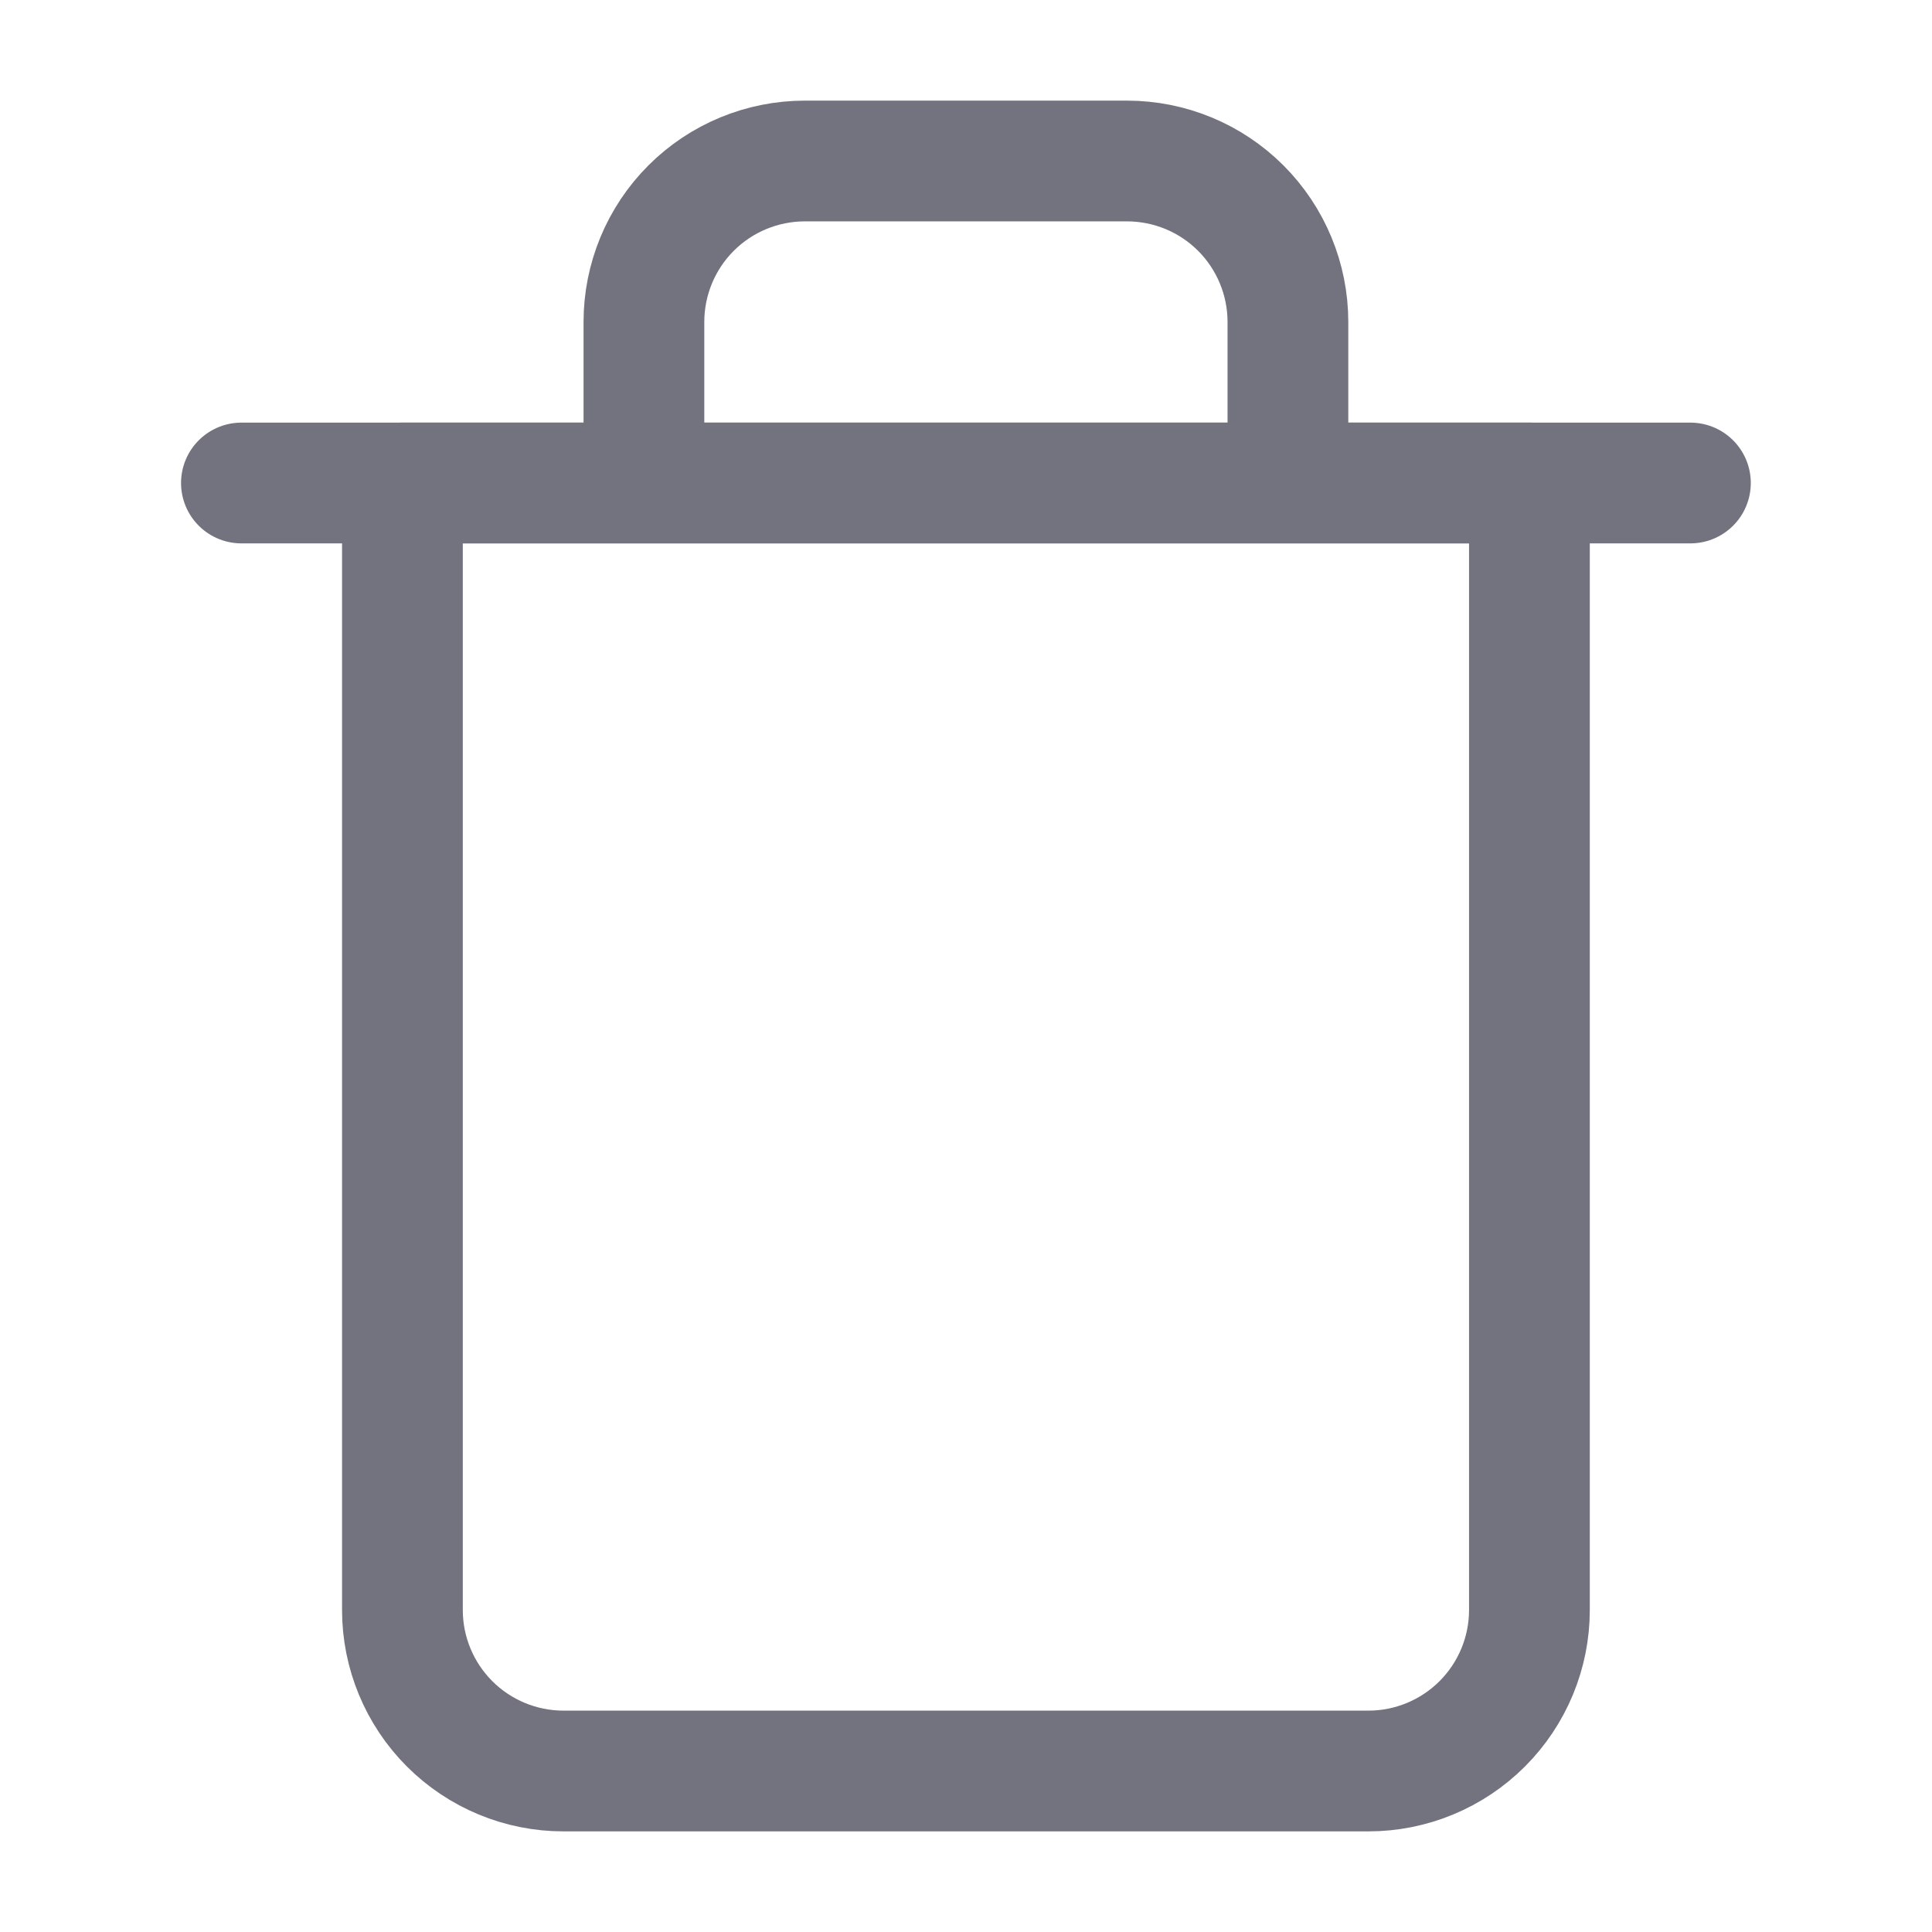 <svg width="24" height="24" viewBox="0 0 24 24" fill="none" xmlns="http://www.w3.org/2000/svg">
<path d="M2.999 6H4.999H20.999" stroke="#737380" stroke-width="1.5" stroke-linecap="round" stroke-linejoin="round"/>
<path d="M7.999 6V4C7.999 3.469 8.21 2.96 8.585 2.585C8.96 2.21 9.469 2 9.999 2H13.999C14.53 2 15.038 2.21 15.413 2.585C15.788 2.96 15.999 3.469 15.999 4V6M18.999 6V20C18.999 20.53 18.788 21.039 18.413 21.414C18.038 21.789 17.529 22 16.999 22H6.999C6.469 22 5.96 21.789 5.585 21.414C5.21 21.039 4.999 20.53 4.999 20V6H18.999Z" stroke="#737380" stroke-width="1.5" stroke-linecap="round" stroke-linejoin="round"/>
</svg>
